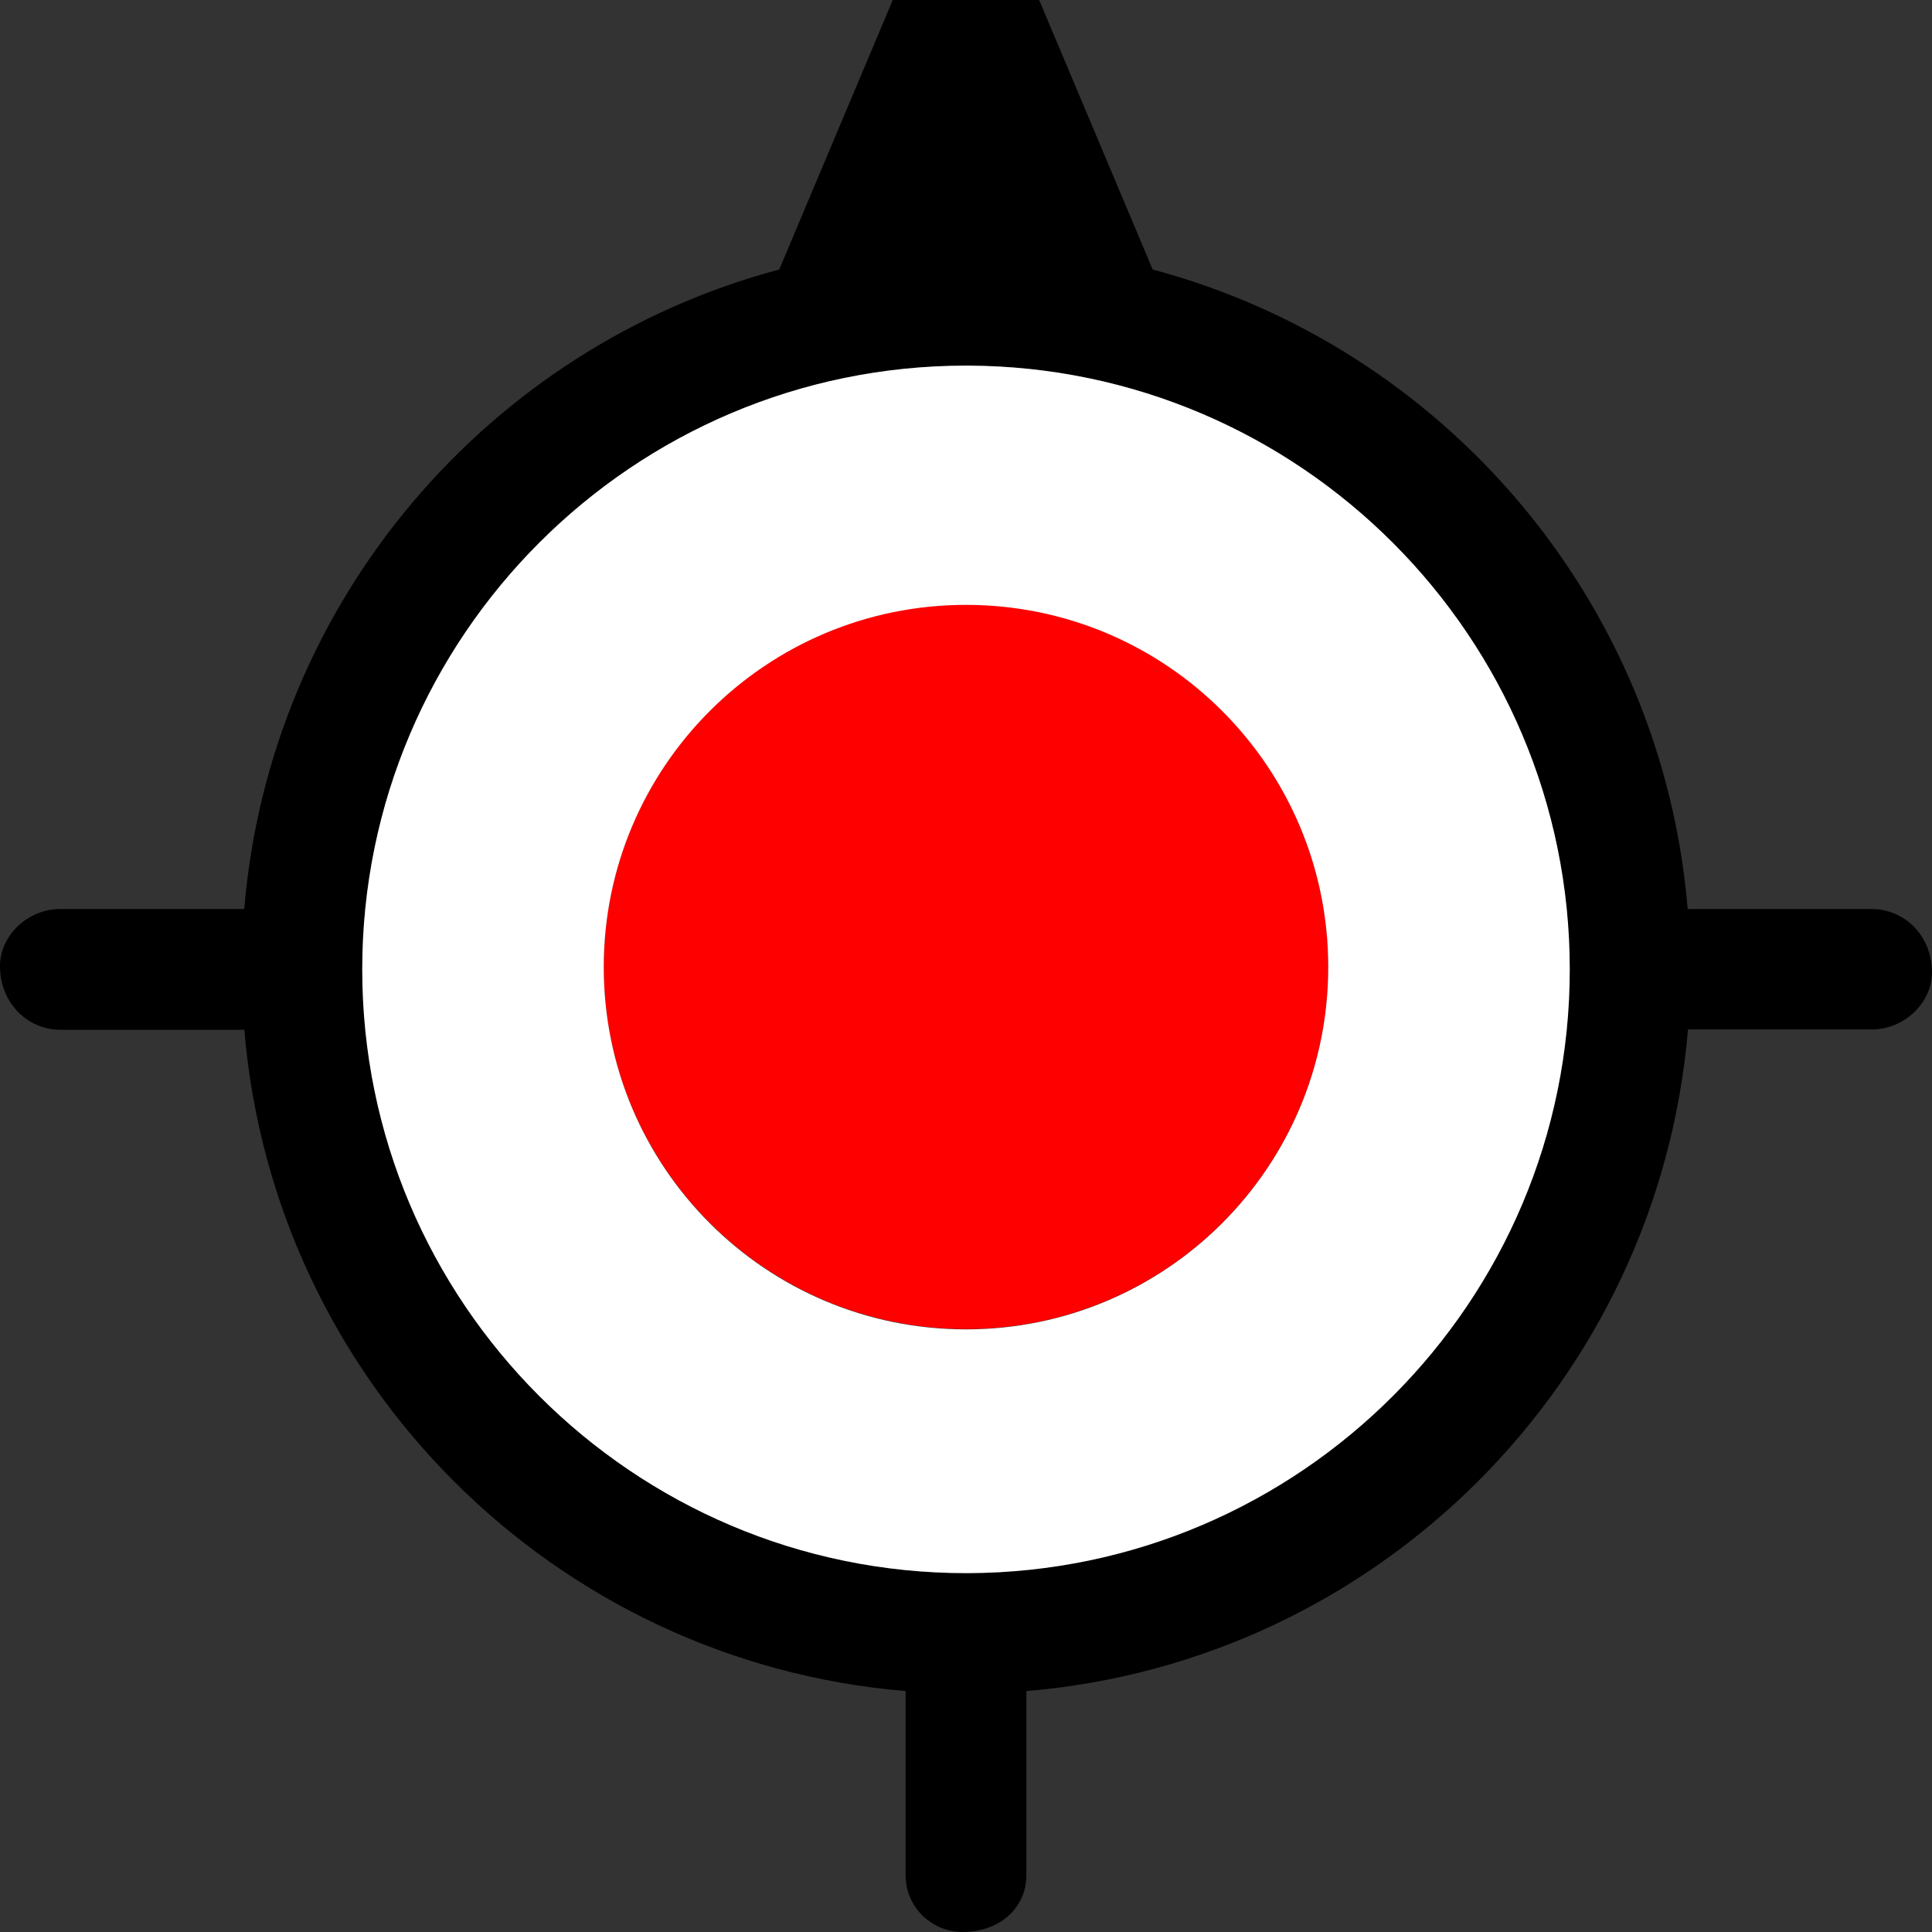 <svg xmlns="http://www.w3.org/2000/svg" xmlns:xlink="http://www.w3.org/1999/xlink" x="0px" y="0px" viewBox="0 0 24 24" xml:space="preserve">
	<rect x="0" y="0" width="24" height="24" fill="#333333" stroke="none"/>
	<path style="fill:#FF0000;" d="M16.5,12.01c0,2.49-2.02,4.5-4.5,4.5s-4.5-2.01-4.5-4.5c0-2.48,2.01-4.5,4.5-4.5
		c1.695,0,3.168,0.936,3.935,2.316C16.295,10.474,16.5,11.218,16.5,12.01z"/>
	<path d="M23.25,11.292h-2.285c-0.319-3.83-3.031-6.979-6.646-7.944l-1.764-4.188
		c-0.094-0.222-0.309-0.368-0.552-0.372H12c-0.243,0-0.465,0.146-0.556,0.372l-1.764,4.188
		c-3.611,0.962-6.326,4.111-6.646,7.944H0.75C0.337,11.292,0,11.628,0,12
		c0,0.455,0.337,0.792,0.75,0.792h2.285c0.365,4.375,3.847,7.851,8.215,8.215v2.285
		C11.25,23.705,11.587,24,11.958,24C12.413,24,12.75,23.705,12.75,23.292v-2.285
		c4.372-0.365,7.851-3.844,8.219-8.219H23.25c0.413,0,0.75-0.337,0.75-0.708
		C24,11.628,23.663,11.292,23.25,11.292z M12.024,19.542H12c-4.135,0-7.5-3.365-7.5-7.5
		s3.365-7.5,7.5-7.5h0.024c4.125,0.014,7.476,3.372,7.476,7.5S16.153,19.528,12.024,19.542z"/>
	<path style="fill:#FFFFFF;" d="M12.024,4.542H12c-4.135,0-7.5,3.365-7.5,7.5s3.365,7.5,7.5,7.5h0.024
		c4.128-0.014,7.476-3.372,7.476-7.5S16.149,4.556,12.024,4.542z M12,16.514
		c-2.486,0-4.5-2.014-4.5-4.5s2.014-4.5,4.5-4.5s4.5,2.014,4.5,4.5S14.483,16.514,12,16.514z"/>
</svg>
